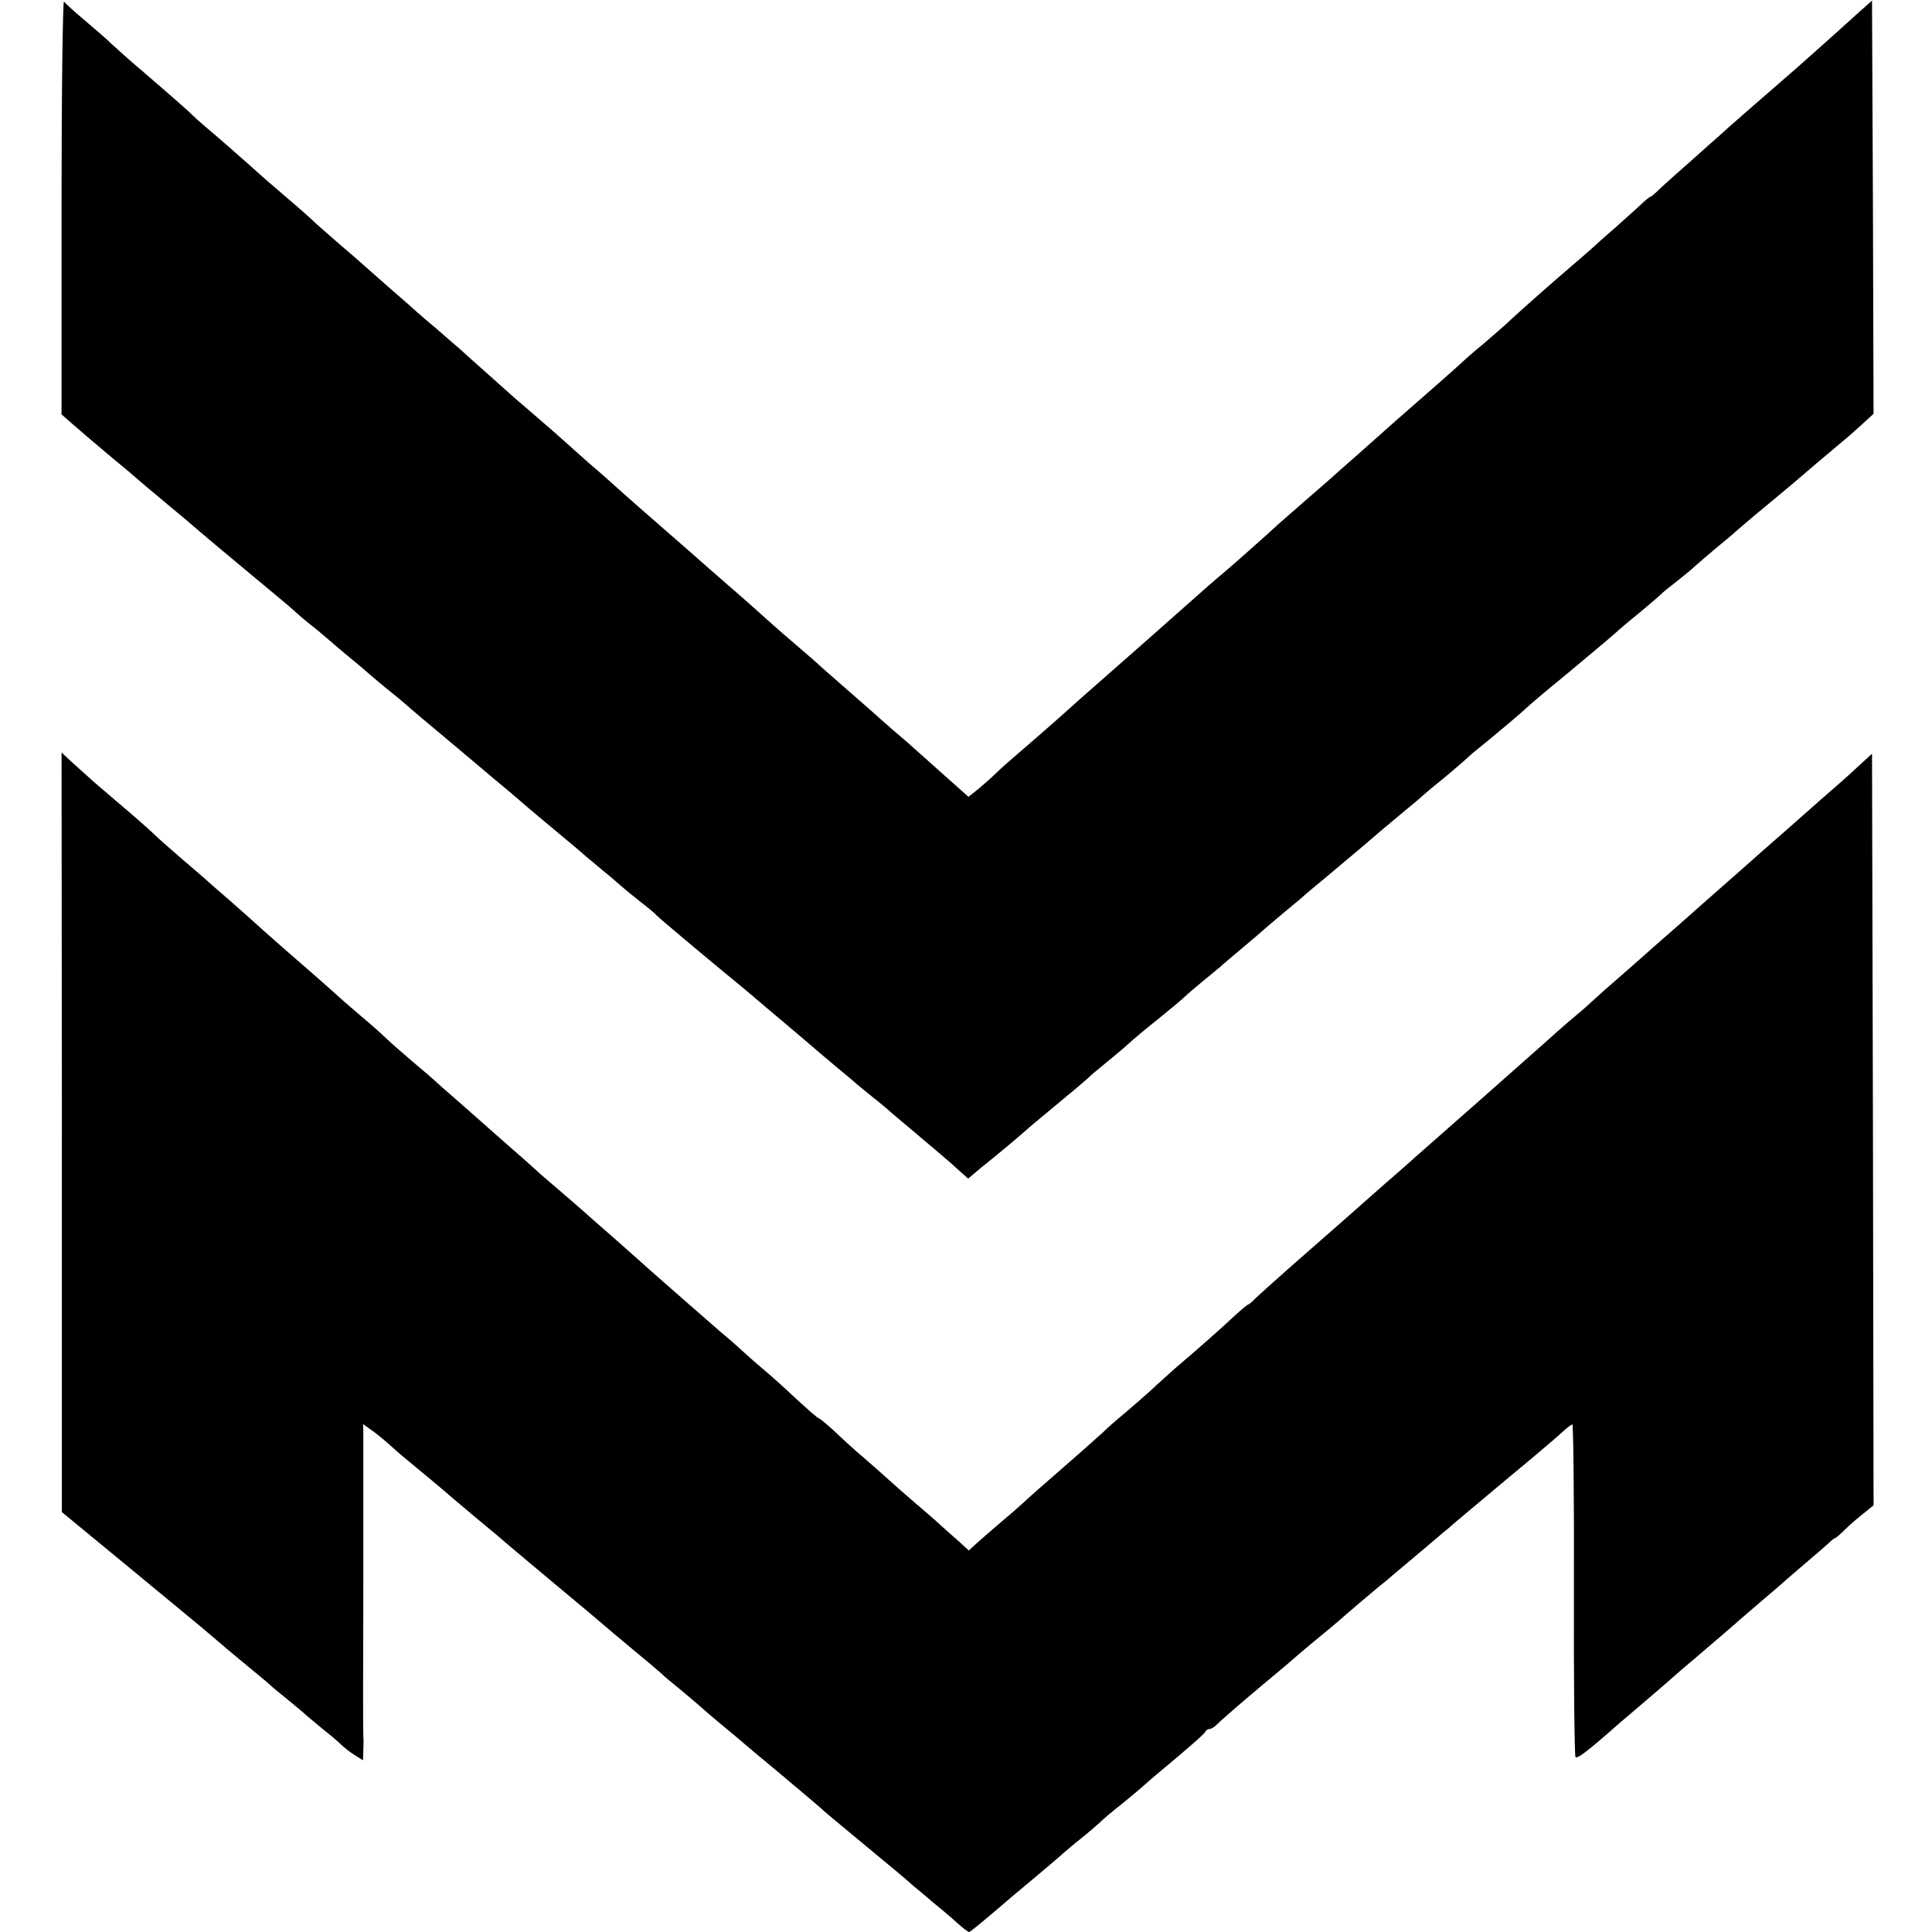 <?xml version="1.0" standalone="no"?>
<!DOCTYPE svg PUBLIC "-//W3C//DTD SVG 20010904//EN"
 "http://www.w3.org/TR/2001/REC-SVG-20010904/DTD/svg10.dtd">
<svg version="1.0" xmlns="http://www.w3.org/2000/svg"
 width="628pt" height="628pt" viewBox="0 0 628 628"
 preserveAspectRatio="xMidYMid meet">
<g transform="translate(0,628) scale(0.1,-0.1)"
fill="#000000" stroke="none">
<path d="M200 5609 l0 -676 33 -29 c18 -16 73 -63 122 -104 50 -41 92 -77 95
-80 3 -3 46 -39 95 -80 50 -41 92 -77 95 -80 3 -3 73 -62 155 -130 83 -69 155
-129 161 -135 6 -6 30 -27 54 -46 23 -18 52 -43 65 -54 12 -11 42 -36 65 -55
23 -19 53 -44 65 -55 13 -11 42 -36 65 -54 24 -19 48 -40 54 -45 6 -6 81 -69
166 -140 85 -72 164 -138 175 -147 11 -10 67 -58 125 -106 58 -48 110 -92 116
-98 7 -5 31 -26 54 -45 24 -19 50 -42 59 -50 9 -8 37 -31 61 -50 25 -19 50
-40 55 -46 8 -9 193 -164 279 -234 10 -8 23 -20 30 -25 6 -6 54 -46 106 -90
52 -44 97 -82 100 -85 3 -3 32 -27 65 -55 33 -27 65 -54 71 -60 6 -5 28 -23
49 -40 21 -16 43 -35 49 -40 6 -6 54 -46 106 -90 52 -44 97 -82 100 -85 3 -3
17 -15 31 -28 l26 -23 44 37 c24 19 64 52 88 72 25 21 49 42 55 47 6 6 52 44
101 85 50 41 96 80 103 87 7 7 33 29 59 50 26 21 58 48 72 61 14 13 57 49 96
80 38 31 77 63 86 72 8 8 35 31 58 50 24 19 48 40 55 45 6 6 40 35 76 65 36
30 67 57 70 60 3 3 32 27 65 55 33 27 65 54 71 60 6 5 33 28 60 50 26 22 80
67 119 100 38 33 97 83 130 110 33 27 65 54 71 60 6 5 30 26 54 45 24 19 58
49 77 65 18 17 39 35 46 40 35 28 134 111 148 124 9 9 38 34 64 56 50 41 108
89 184 153 24 20 49 42 55 47 6 6 40 35 76 64 36 30 67 57 70 60 3 4 25 22 50
41 24 19 52 42 60 50 9 8 38 33 64 55 27 22 54 45 60 50 6 6 38 33 71 61 78
65 105 87 119 99 25 22 142 121 165 140 14 11 42 36 63 55 l38 35 -2 672 -3
671 -46 -41 c-57 -52 -165 -148 -200 -179 -104 -90 -236 -205 -249 -218 -9 -8
-50 -44 -90 -80 -41 -36 -87 -77 -103 -92 -16 -16 -30 -28 -33 -28 -2 0 -12
-8 -22 -17 -10 -10 -49 -45 -86 -78 -38 -33 -74 -65 -81 -72 -7 -6 -34 -30
-61 -53 -68 -58 -172 -150 -204 -180 -14 -14 -53 -47 -85 -75 -33 -27 -67 -57
-75 -65 -18 -17 -125 -111 -210 -185 -30 -27 -87 -77 -126 -112 -40 -35 -83
-73 -95 -84 -62 -54 -145 -126 -165 -144 -33 -31 -154 -138 -178 -158 -27 -22
-65 -56 -152 -133 -38 -34 -130 -115 -204 -180 -74 -65 -140 -123 -146 -129
-27 -25 -150 -132 -177 -155 -16 -14 -42 -36 -56 -50 -14 -14 -41 -38 -59 -53
l-34 -27 -81 72 c-45 40 -87 78 -93 83 -6 6 -37 33 -69 60 -32 28 -63 55 -69
61 -6 5 -49 43 -96 84 -47 41 -90 79 -96 85 -6 5 -32 28 -58 50 -26 22 -65 56
-86 75 -21 19 -51 46 -67 60 -75 65 -181 158 -208 182 -16 14 -41 36 -55 48
-36 31 -150 131 -176 155 -12 11 -48 43 -80 70 -31 28 -69 61 -83 74 -14 13
-50 44 -80 70 -29 25 -61 53 -71 61 -29 26 -162 144 -188 168 -14 12 -48 41
-75 65 -28 23 -55 47 -61 52 -6 6 -47 42 -91 80 -44 39 -82 72 -85 75 -3 3
-36 32 -75 65 -38 33 -77 67 -85 75 -8 8 -46 42 -85 75 -38 33 -75 64 -81 70
-67 60 -156 138 -184 161 -19 16 -39 34 -45 40 -10 11 -60 55 -174 153 -30 25
-68 60 -86 76 -17 17 -58 52 -91 80 -32 27 -62 54 -66 60 -4 5 -8 -294 -8
-666z"/>
<path d="M201 2599 l0 -1234 227 -187 c125 -103 241 -199 257 -213 43 -37 63
-54 125 -105 30 -25 61 -50 68 -57 7 -7 34 -29 60 -50 26 -21 52 -43 58 -49 6
-5 31 -26 54 -45 23 -18 50 -41 59 -50 9 -9 28 -24 44 -34 l27 -17 1 33 c1 19
1 38 0 42 -1 5 -1 225 0 490 0 265 0 492 0 505 l-1 23 28 -20 c15 -10 45 -35
67 -55 22 -20 45 -39 50 -43 14 -11 129 -107 135 -113 3 -3 46 -39 95 -80 50
-41 92 -77 95 -80 3 -3 73 -61 155 -130 83 -69 152 -127 155 -130 3 -3 46 -39
95 -80 50 -41 92 -77 95 -80 3 -4 34 -30 70 -59 36 -30 67 -57 70 -60 3 -3 30
-26 60 -51 30 -25 57 -47 60 -50 3 -3 61 -52 130 -109 69 -58 127 -107 130
-110 3 -4 57 -49 120 -101 128 -106 144 -119 180 -151 14 -11 45 -38 69 -58
25 -20 58 -48 75 -64 17 -15 33 -27 36 -27 4 0 51 39 150 124 14 11 52 44 85
71 33 28 65 55 71 61 6 5 30 26 54 45 23 18 52 43 64 54 12 12 44 39 71 60 27
22 57 47 66 55 9 8 27 24 40 35 119 99 164 139 167 146 2 5 8 9 14 9 6 0 18 8
27 18 9 9 72 64 141 122 69 57 127 107 130 110 3 3 30 25 60 50 30 25 57 47
60 50 6 6 124 107 155 131 11 10 52 44 90 76 39 33 81 68 93 79 13 10 33 27
45 38 12 10 87 73 167 140 80 66 159 133 175 148 17 16 33 28 36 28 3 0 6
-241 5 -536 -1 -295 2 -540 5 -545 5 -8 39 18 149 115 14 12 57 48 95 81 39
33 72 62 75 65 3 3 34 30 70 60 69 59 116 99 134 115 6 6 43 37 81 70 39 33
75 64 81 70 6 5 35 30 64 55 30 25 62 53 72 62 10 10 20 18 22 18 3 0 17 12
33 28 15 15 43 39 61 53 l32 26 -2 1221 -3 1222 -46 -42 c-25 -24 -75 -68
-110 -98 -34 -30 -81 -71 -103 -91 -23 -20 -66 -58 -97 -85 -30 -27 -88 -78
-129 -114 -41 -36 -99 -87 -129 -114 -31 -27 -74 -65 -97 -85 -22 -20 -69 -61
-103 -91 -35 -30 -79 -69 -96 -85 -18 -17 -52 -46 -75 -65 -22 -19 -53 -46
-68 -60 -16 -14 -51 -45 -79 -70 -136 -121 -170 -150 -189 -167 -24 -21 -151
-133 -168 -148 -6 -6 -47 -42 -91 -80 -44 -39 -82 -72 -85 -75 -3 -3 -77 -68
-165 -145 -88 -77 -167 -148 -176 -157 -9 -10 -19 -18 -21 -18 -3 0 -23 -17
-45 -37 -38 -36 -109 -99 -197 -174 -21 -19 -56 -50 -77 -70 -21 -19 -60 -53
-86 -75 -26 -21 -56 -48 -67 -59 -12 -11 -70 -63 -130 -115 -60 -52 -119 -104
-130 -115 -12 -11 -45 -40 -75 -65 -29 -25 -64 -55 -77 -67 l-25 -23 -36 33
c-20 17 -44 39 -53 47 -8 8 -45 40 -80 70 -35 30 -75 65 -88 77 -13 12 -49 44
-79 70 -31 26 -76 67 -101 91 -25 23 -48 42 -51 42 -3 0 -36 29 -73 63 -36 34
-85 78 -108 97 -23 19 -56 49 -74 65 -18 17 -46 41 -62 54 -29 25 -260 227
-280 246 -6 5 -42 37 -79 70 -38 33 -79 69 -91 80 -12 11 -46 40 -74 64 -29
25 -58 50 -64 55 -6 6 -47 43 -91 81 -44 39 -82 72 -85 75 -3 3 -41 36 -85 75
-44 38 -82 72 -85 75 -3 3 -34 30 -70 60 -35 30 -74 64 -85 75 -11 11 -49 45
-85 75 -35 30 -72 62 -80 70 -19 17 -50 45 -170 149 -47 41 -87 77 -90 80 -3
3 -39 35 -80 71 -41 35 -77 67 -80 70 -3 3 -39 34 -80 69 -41 36 -82 71 -90
80 -9 9 -45 41 -80 71 -89 76 -120 102 -139 120 -9 8 -31 28 -49 44 l-32 30 1
-1235z"/>
</g>
</svg>
